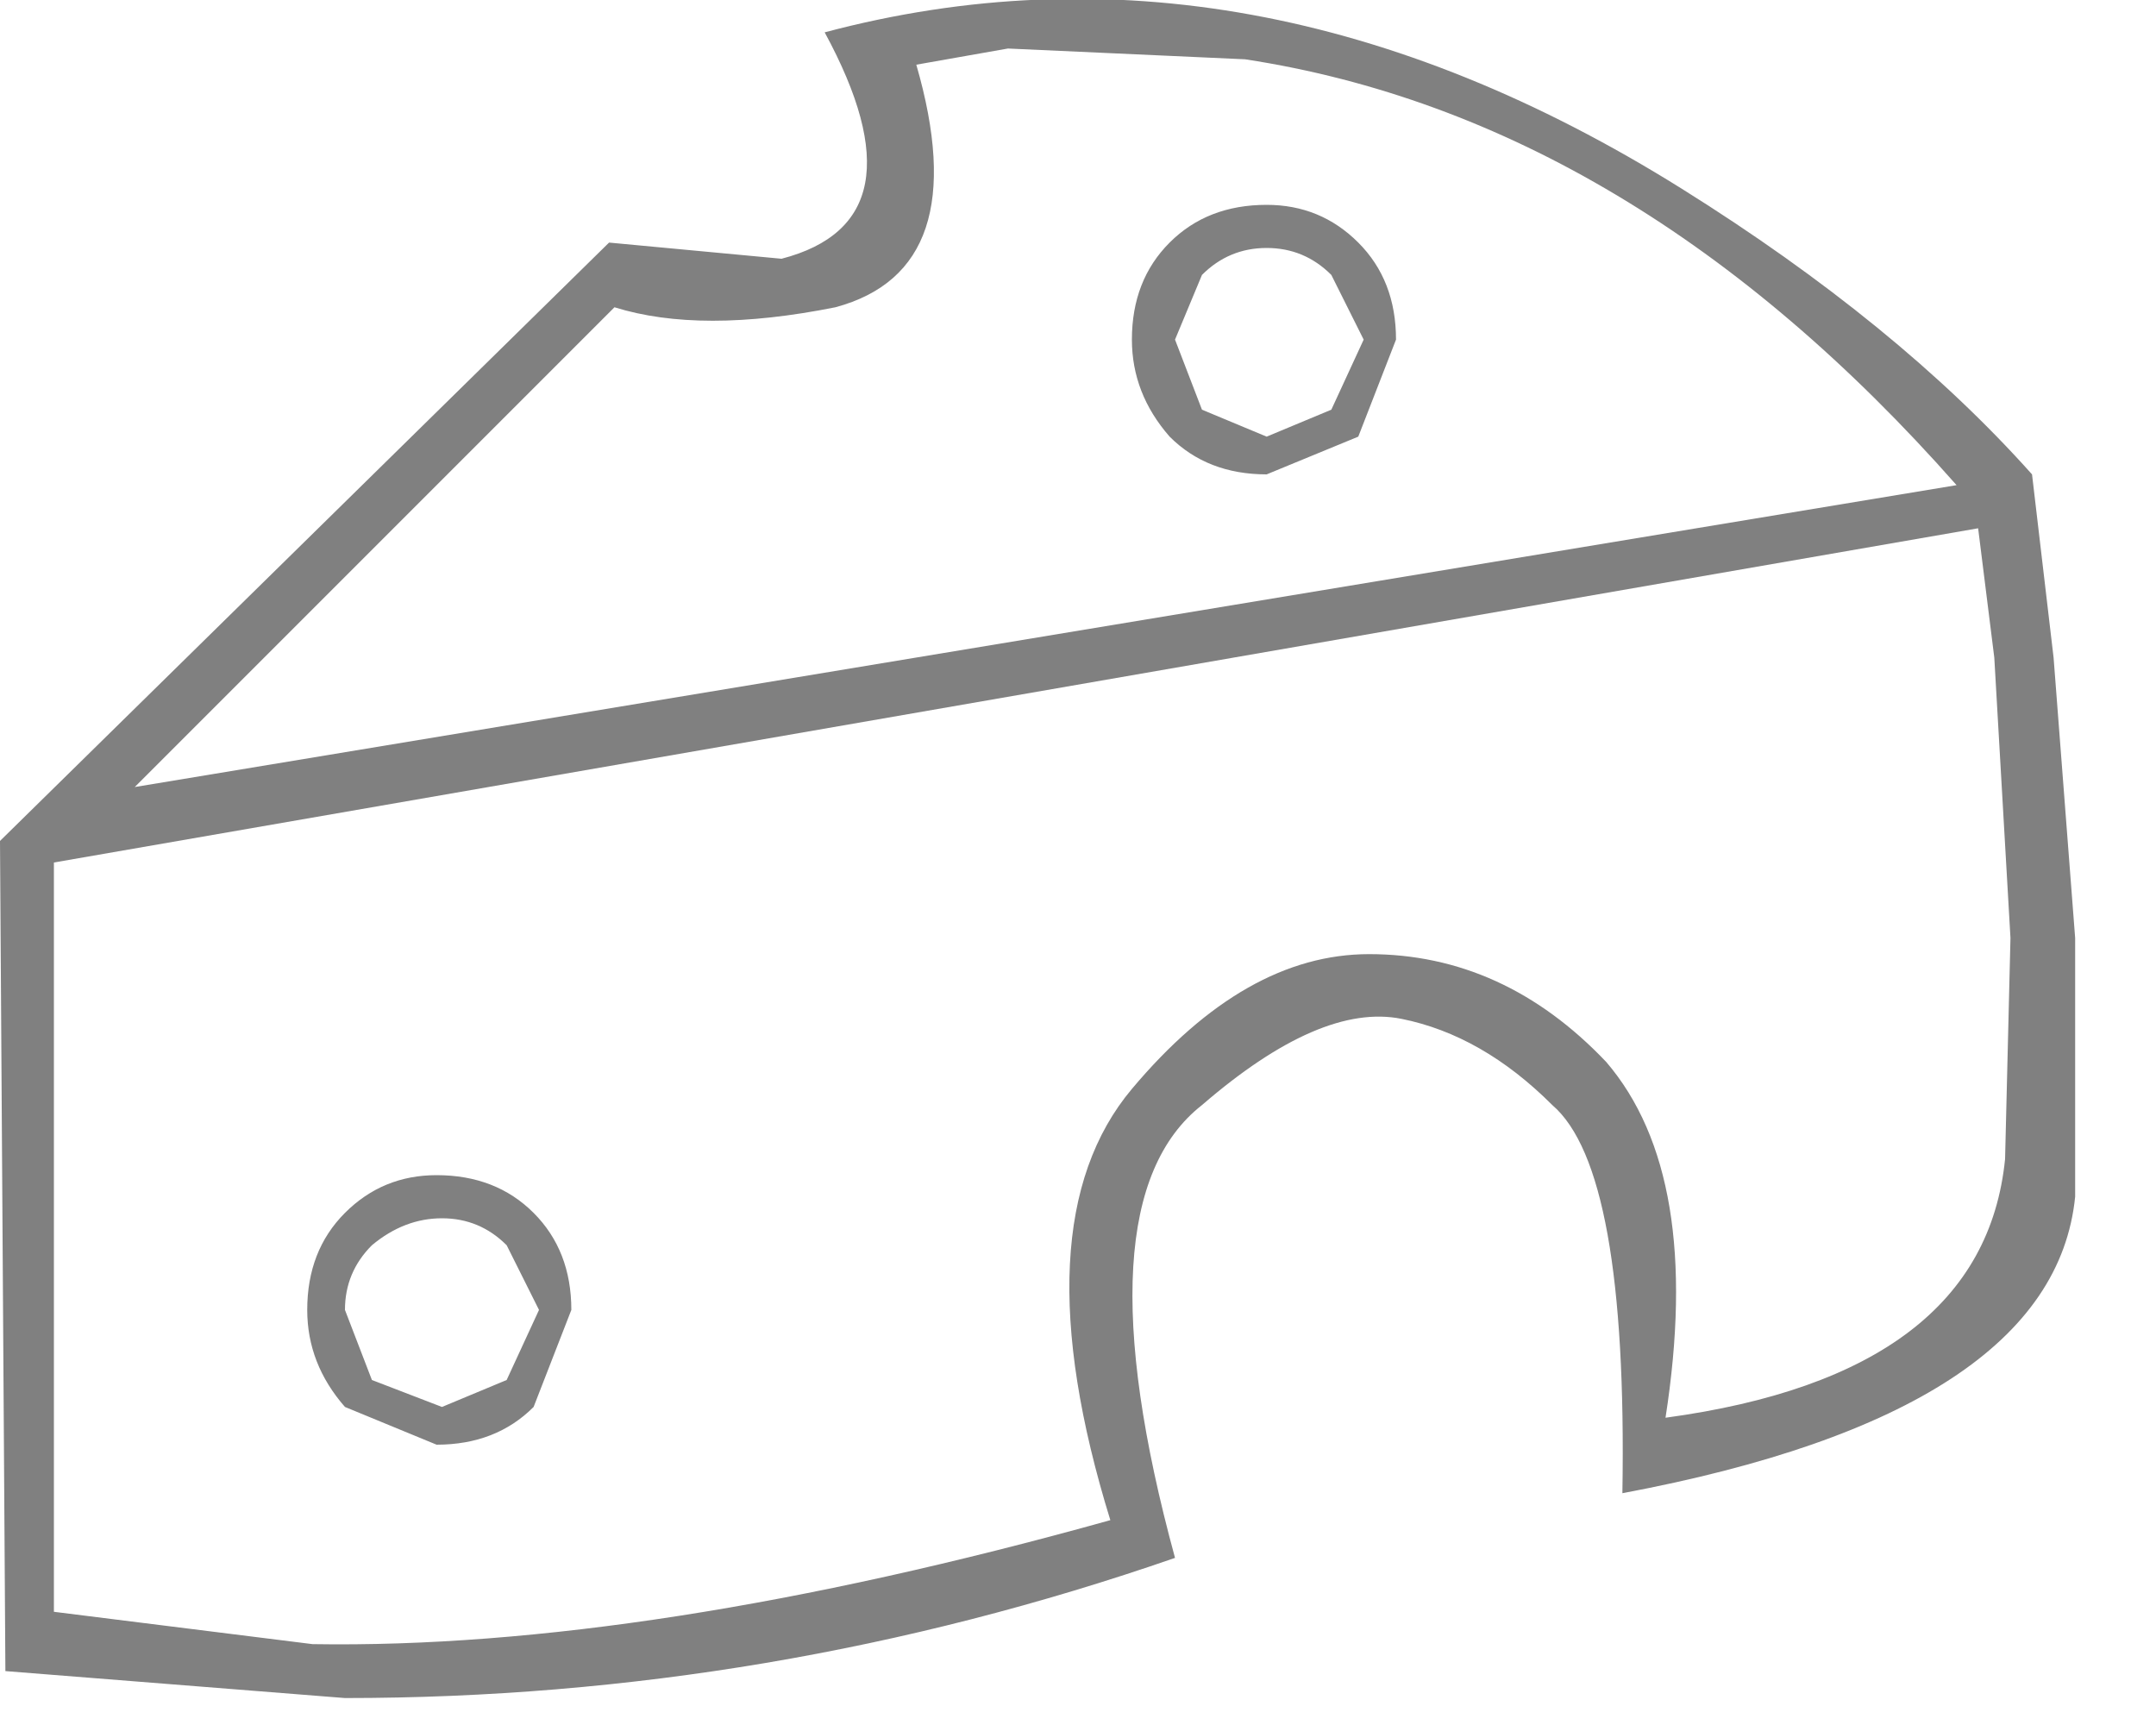 <?xml version="1.0" encoding="utf-8"?>
<svg version="1.1" id="Layer_1"
xmlns="http://www.w3.org/2000/svg"
xmlns:xlink="http://www.w3.org/1999/xlink"
width="20px" height="16px"
xml:space="preserve">
<g id="PathID_2950" transform="matrix(1, 0, 0, 1, 0, 0)">
<path style="fill:#808080;fill-opacity:1" d="M18.35 4.9L0.5 8L0.5 14.95L2.9 15.25Q6 15.3 10.3 14.1Q9.45 11.35 10.5 10.1Q11.55 8.85 12.7 8.85Q13.95 8.85 14.9 9.85Q15.8 10.9 15.45 13.15Q18.4 12.75 18.6 10.75L18.65 8.7L18.5 6.1L18.35 4.9M18.85 4.4L19.05 6.1L19.25 8.7L19.25 11.1Q19.05 13.1 15.05 13.85Q15.1 10.85 14.4 10.25Q13.75 9.6 13 9.45Q12.25 9.3 11.15 10.25Q10 11.15 10.9 14.45Q7.15 15.75 3.2 15.75L0.05 15.5L0 7.8L5.65 2.25L7.25 2.4Q8.6 2.05 7.65 0.3Q11.6 -0.75 15.6 1.75Q17.6 3 18.85 4.4M11.75 2.3Q11.4 2.3 11.15 2.55L10.9 3.15L11.15 3.8L11.75 4.05L12.35 3.8L12.65 3.15L12.35 2.55Q12.1 2.3 11.75 2.3M12.6 2.25Q12.95 2.6 12.95 3.15L12.6 4.05L11.75 4.4Q11.2 4.4 10.85 4.05Q10.5 3.65 10.5 3.15Q10.5 2.6 10.85 2.25Q11.2 1.9 11.75 1.9Q12.25 1.9 12.6 2.25M11.55 0.55L9.35 0.45L8.5 0.6Q9.05 2.5 7.75 2.85Q6.5 3.1 5.7 2.85L1.25 7.3L18.15 4.5Q15.15 1.1 11.55 0.55M4.7 11.55Q4.45 11.3 4.1 11.3Q3.75 11.3 3.45 11.55Q3.2 11.8 3.2 12.15L3.45 12.8L4.1 13.05L4.7 12.8L5 12.15L4.7 11.55M4.05 10.9Q4.6 10.9 4.95 11.25Q5.3 11.6 5.3 12.15L4.95 13.05Q4.6 13.4 4.05 13.4L3.2 13.05Q2.85 12.65 2.85 12.15Q2.85 11.6 3.2 11.25Q3.55 10.9 4.05 10.9" />
</g>
</svg>
